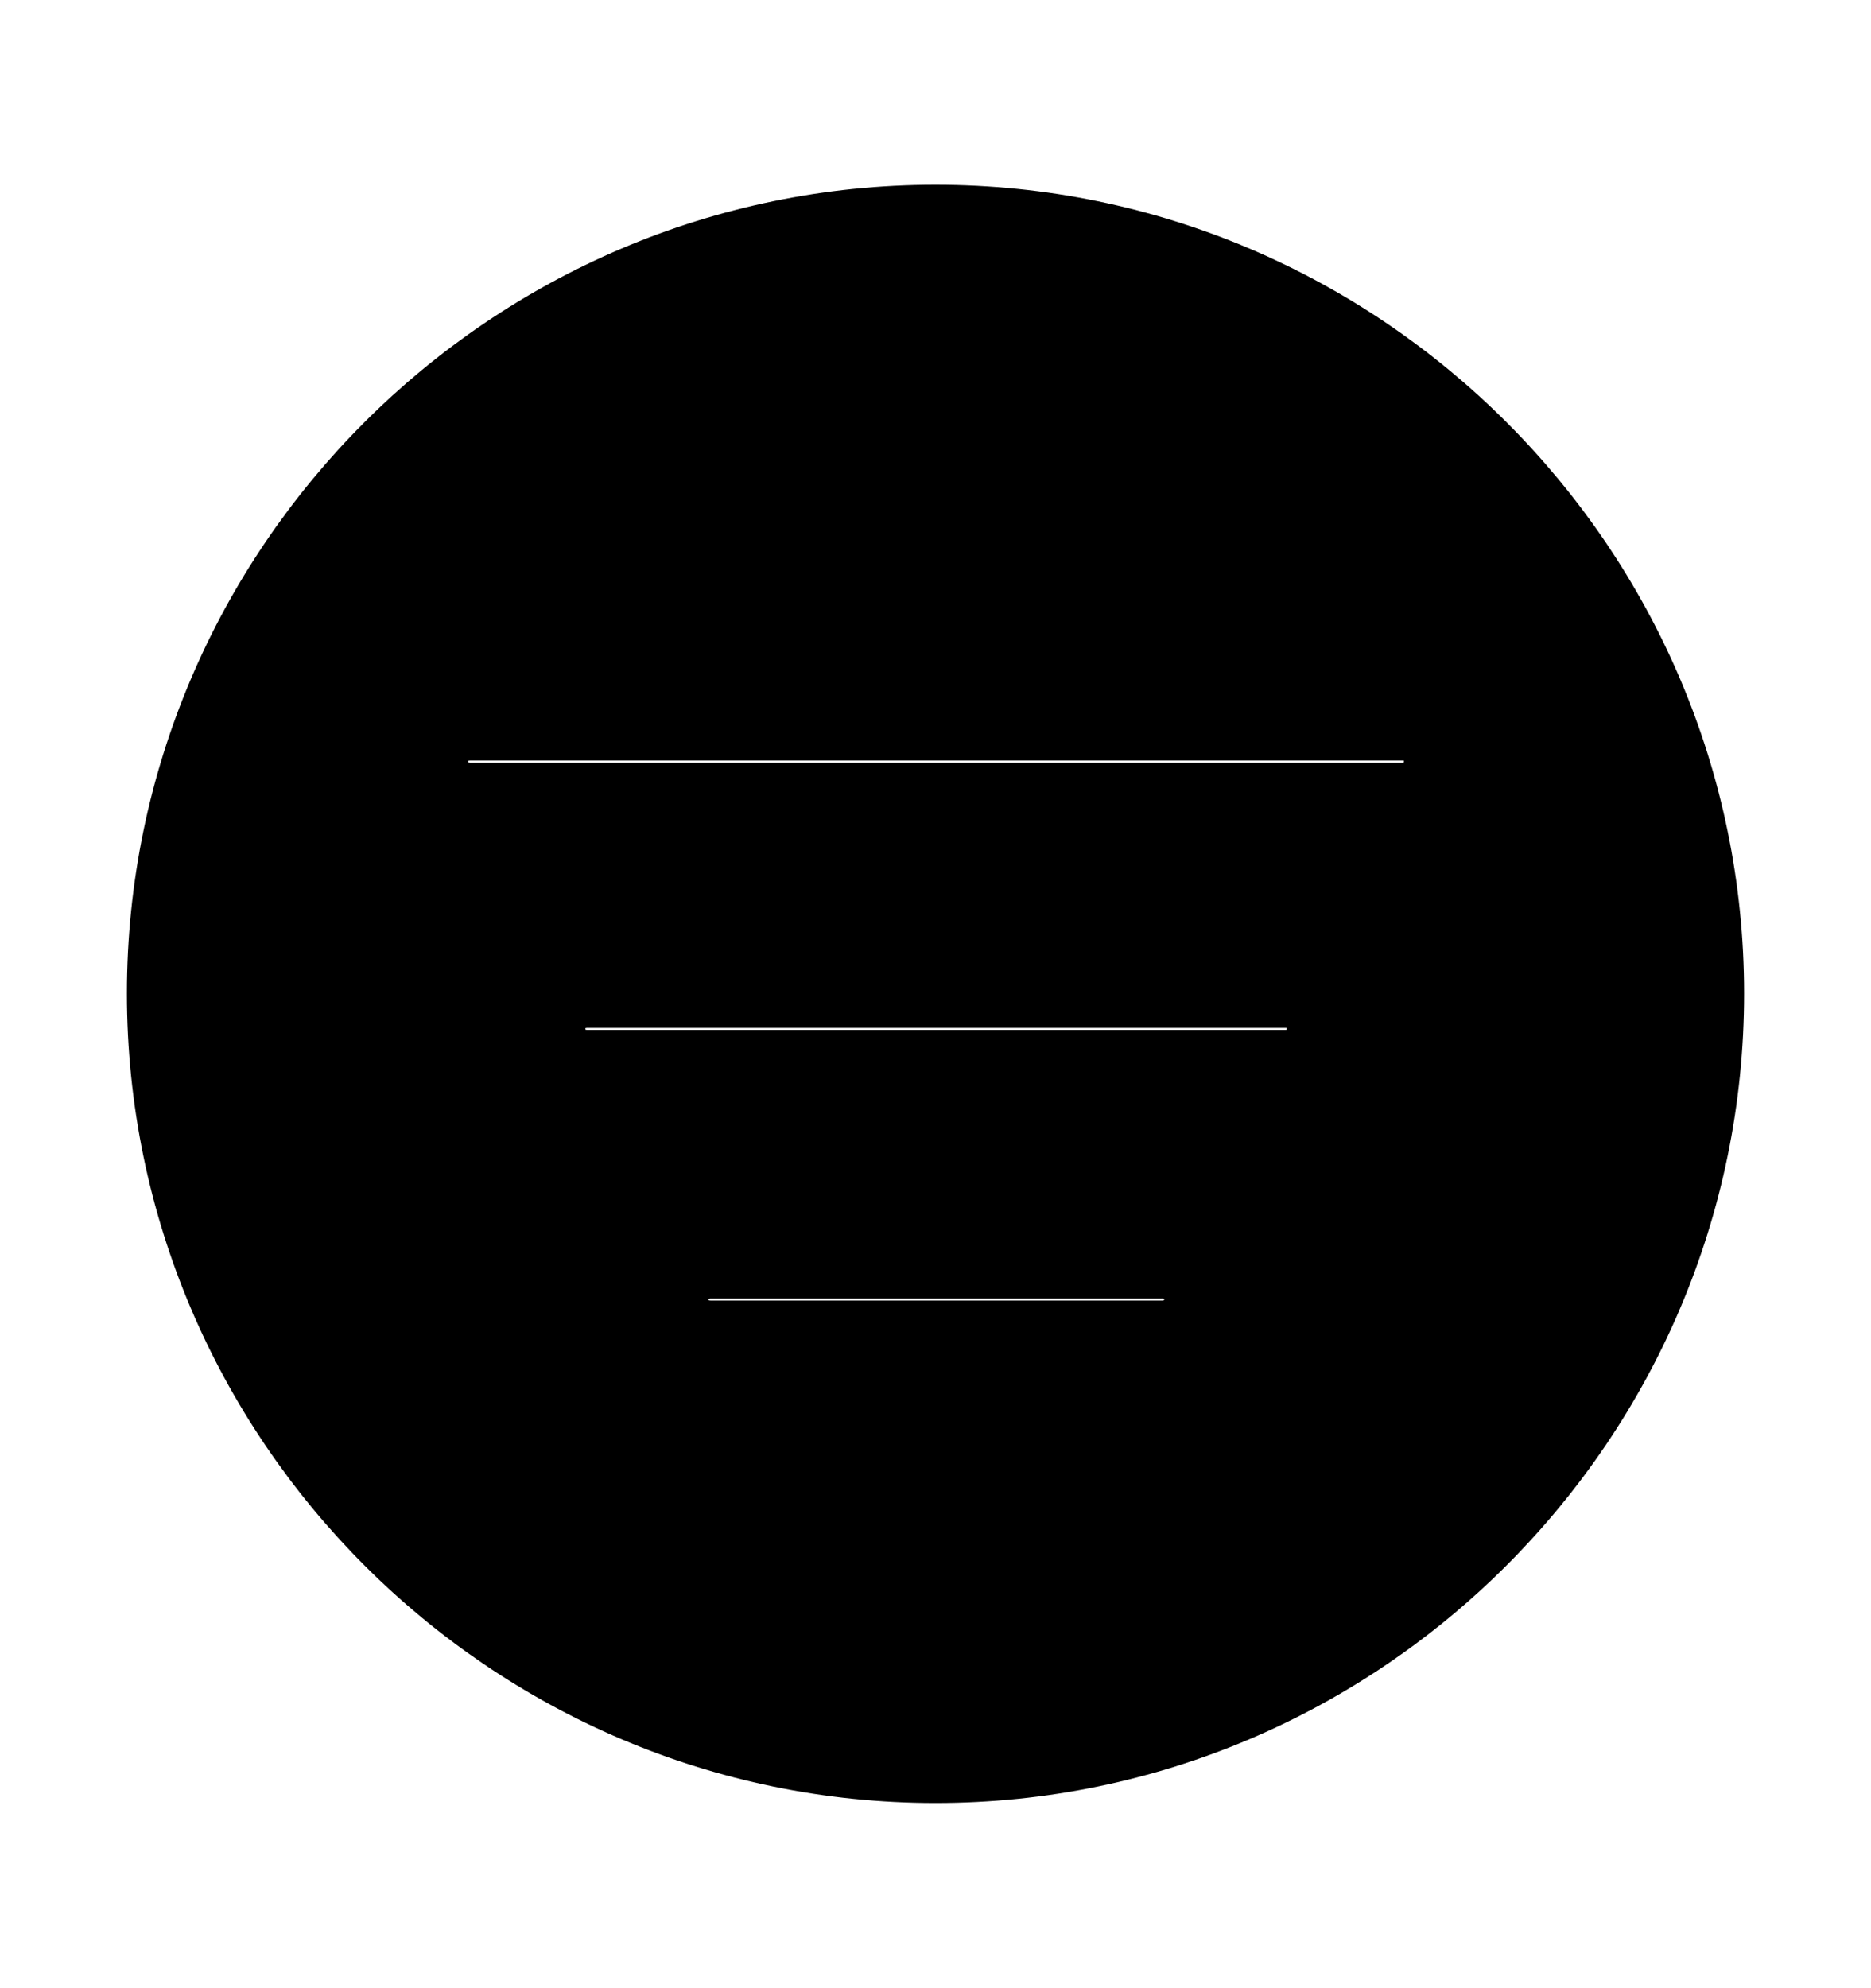<svg width='49.328px' height='52.4px' direction='ltr' xmlns='http://www.w3.org/2000/svg' version='1.1'>
<g fill-rule='nonzero' transform='scale(1,-1) translate(0,-52.4)'>
<path fill='black' stroke='black' fill-opacity='1.0' stroke-width='1.0' d='
    M 24.664,5.371
    C 36.115,5.371 45.482,14.738 45.482,26.211
    C 45.482,37.662 36.115,47.029 24.664,47.029
    C 13.213,47.029 3.846,37.662 3.846,26.211
    C 3.846,14.738 13.213,5.371 24.664,5.371
    Z
    M 12.396,31.797
    C 12.074,31.797 11.838,32.012 11.838,32.334
    C 11.838,32.635 12.074,32.85 12.396,32.85
    L 36.996,32.85
    C 37.275,32.85 37.512,32.635 37.512,32.334
    C 37.512,32.012 37.275,31.797 36.996,31.797
    Z
    M 15.49,24.75
    C 15.168,24.75 14.932,24.965 14.932,25.287
    C 14.932,25.588 15.168,25.803 15.49,25.803
    L 33.902,25.803
    C 34.182,25.803 34.418,25.588 34.418,25.287
    C 34.418,24.965 34.182,24.75 33.902,24.75
    Z
    M 18.734,17.617
    C 18.412,17.617 18.176,17.832 18.176,18.154
    C 18.176,18.477 18.412,18.67 18.734,18.67
    L 30.658,18.67
    C 30.938,18.67 31.195,18.477 31.195,18.154
    C 31.195,17.832 30.938,17.617 30.658,17.617
    Z
' />
</g>
</svg>